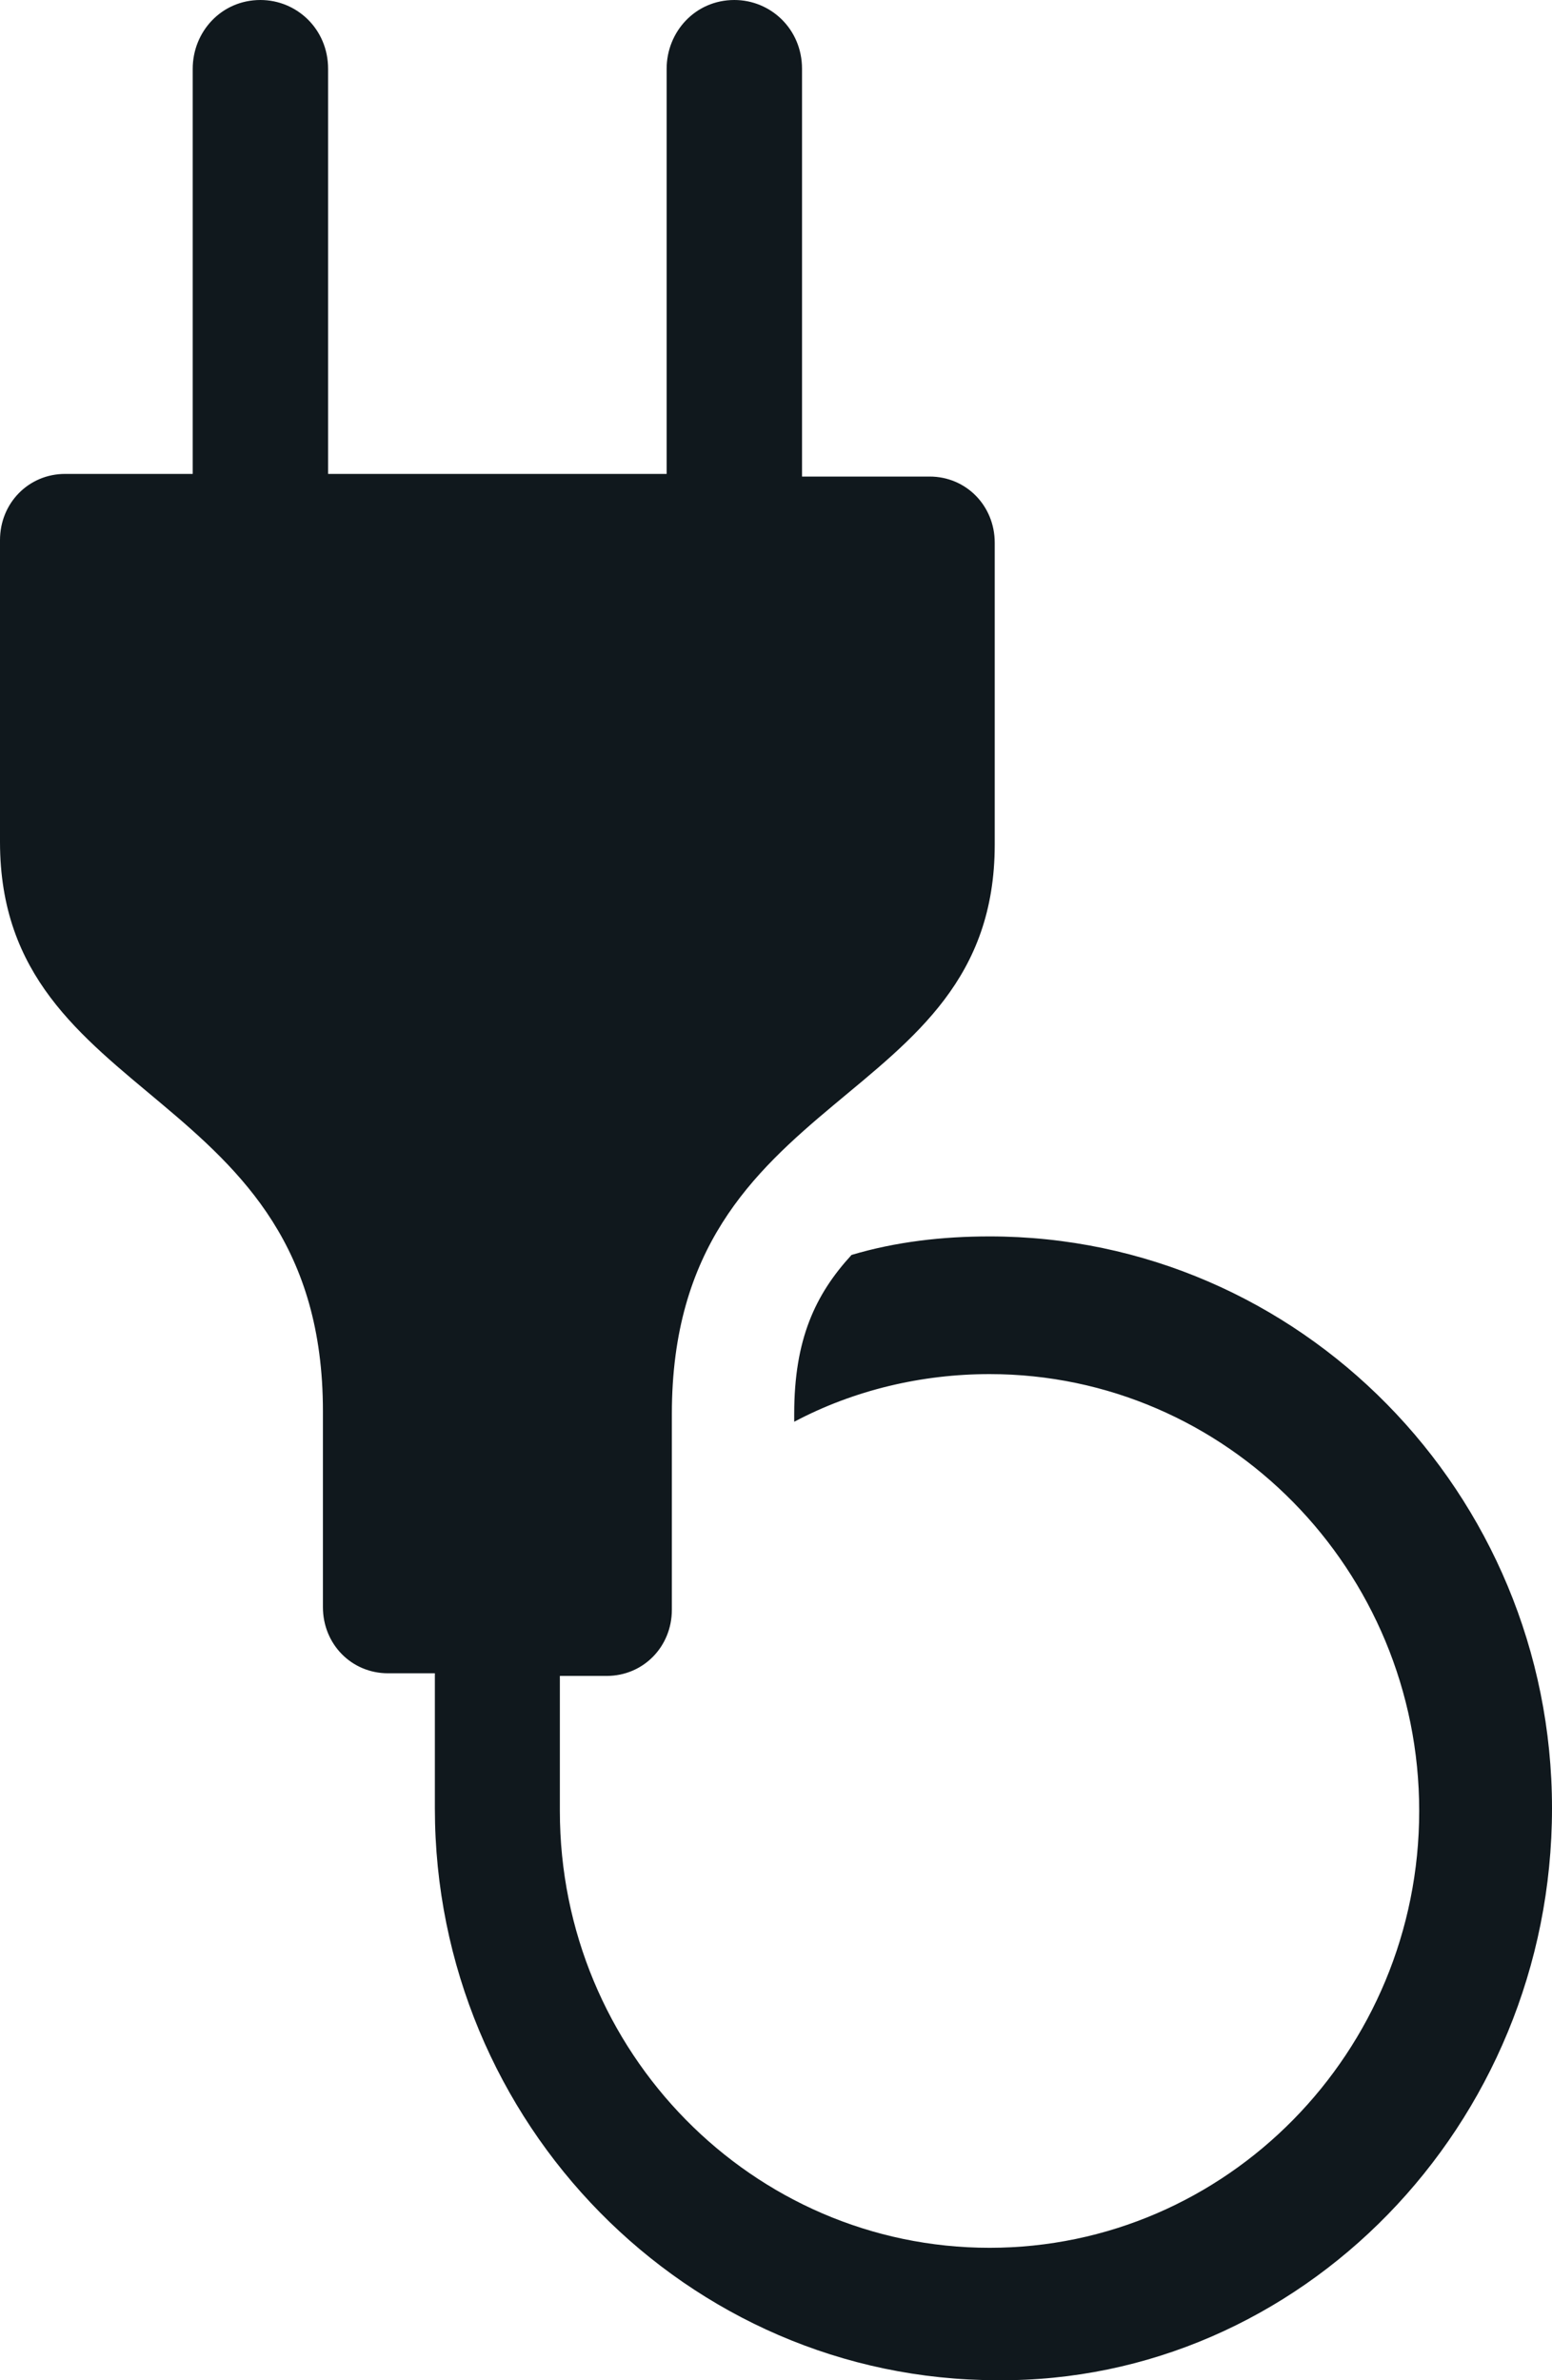 <svg width="30" height="46" viewBox="0 0 30 46" fill="none" xmlns="http://www.w3.org/2000/svg">
<path d="M19.128 23.895C18.221 23.895 17.315 23.998 16.46 24.253C15.755 25.021 15.352 25.891 15.352 27.323V27.477C16.51 26.863 17.819 26.556 19.128 26.556C23.708 26.556 27.433 30.342 27.433 34.999C27.433 39.655 23.708 43.441 19.128 43.441C14.547 43.441 10.822 39.655 10.822 34.999V32.389H11.728C12.433 32.389 12.987 31.826 12.987 31.11C12.987 30.342 12.987 29.166 12.987 27.323C12.987 20.927 19.228 21.49 19.228 16.322C19.228 13.457 19.228 11.564 19.228 10.489C19.228 9.773 18.674 9.21 17.97 9.21H15.503V1.33C15.503 0.563 14.899 0 14.195 0C13.44 0 12.886 0.614 12.886 1.33V9.159H9.614H6.342V1.33C6.342 0.563 5.738 0 5.034 0C4.279 0 3.725 0.614 3.725 1.33V9.159H1.258C0.554 9.159 0 9.722 0 10.438C0 11.513 0 13.406 0 16.271C0 21.439 6.242 20.927 6.242 27.272C6.242 29.063 6.242 30.291 6.242 31.059C6.242 31.775 6.795 32.338 7.5 32.338H8.406V34.947C8.406 41.036 13.289 46 19.279 46C25.117 46.051 30 41.087 30 34.947C30 28.858 25.117 23.895 19.128 23.895Z" fill="#10181D"/>
</svg>
